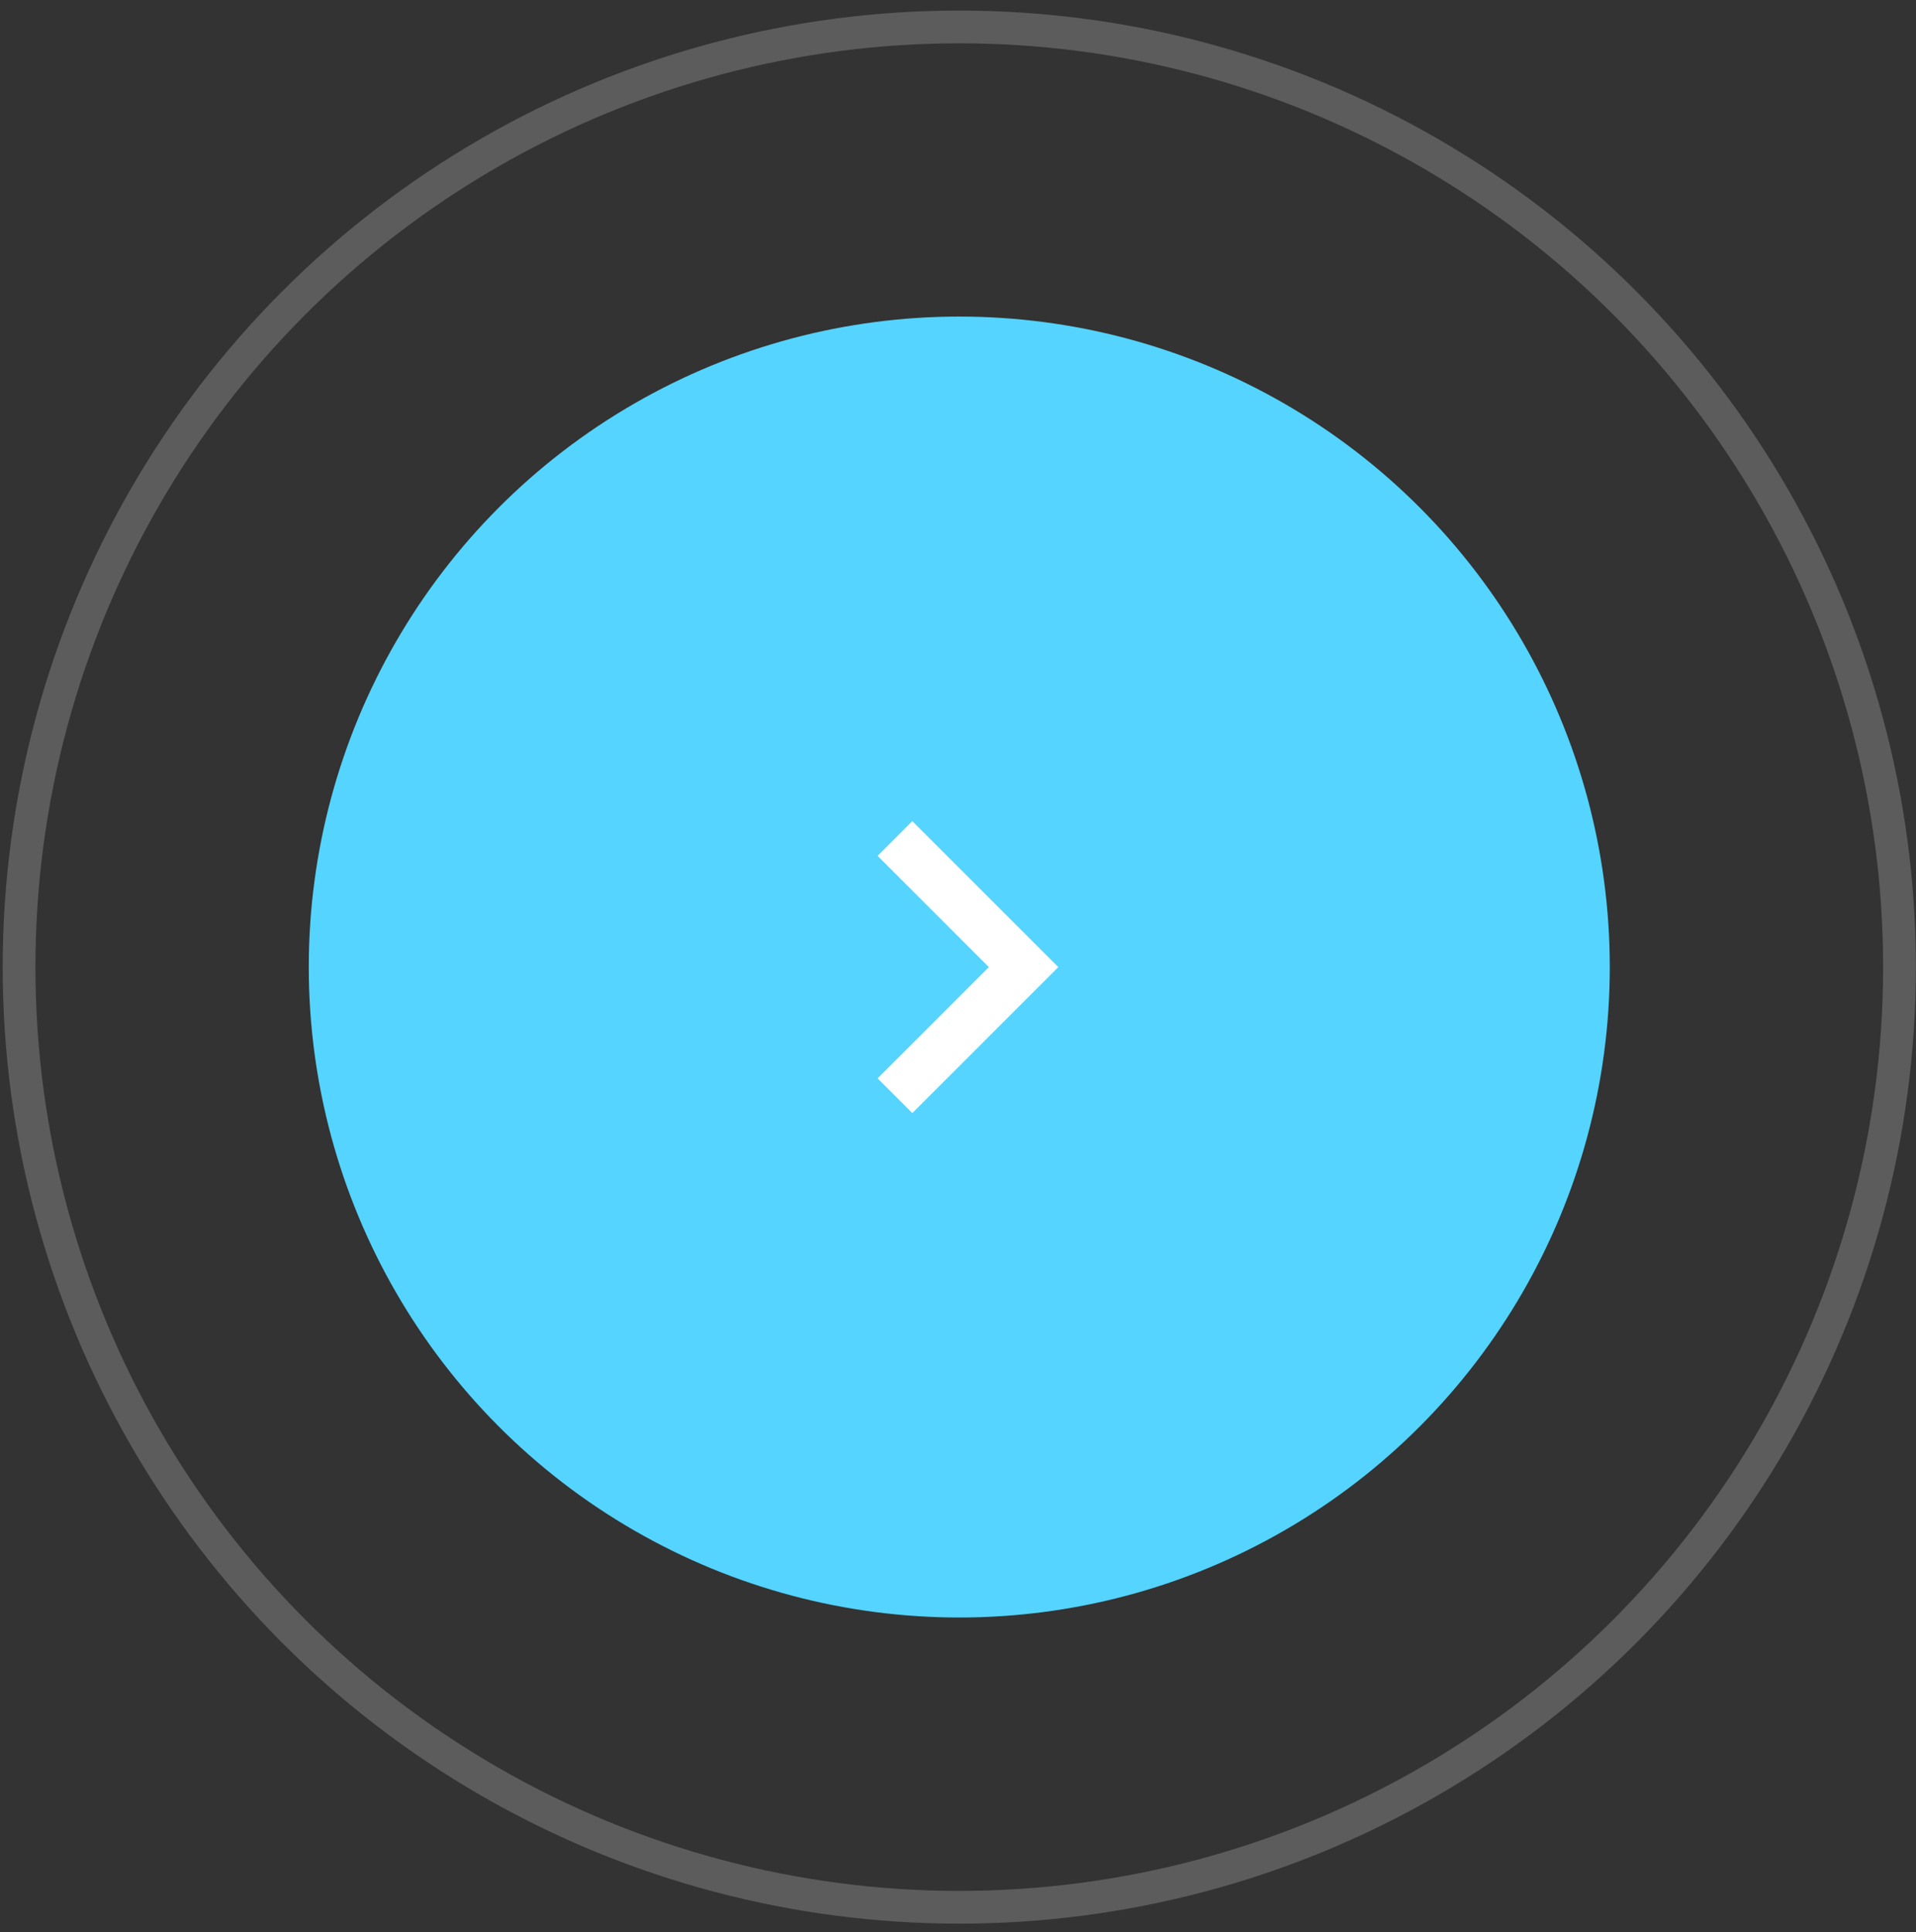 <svg width="117" height="118" viewBox="0 0 117 118" fill="none" xmlns="http://www.w3.org/2000/svg">
<rect x="0" y="0" width="117" height="118" fill="#333333" stroke="none"/>
<circle cx="39.723" cy="39.723" r="39.723" transform="matrix(-1 0 0 1 98.301 19.332)" fill="#55D5FF" fill-opacity="0.996"/>
<circle cx="58.414" cy="58.414" r="57.414" transform="matrix(-1 0 0 1 116.992 0.645)" stroke="white" stroke-opacity="0.2" stroke-width="2"/>
<path d="M54.65 51.205L62.505 59.059L54.65 66.914" stroke="white" stroke-width="3"/>
</svg>
